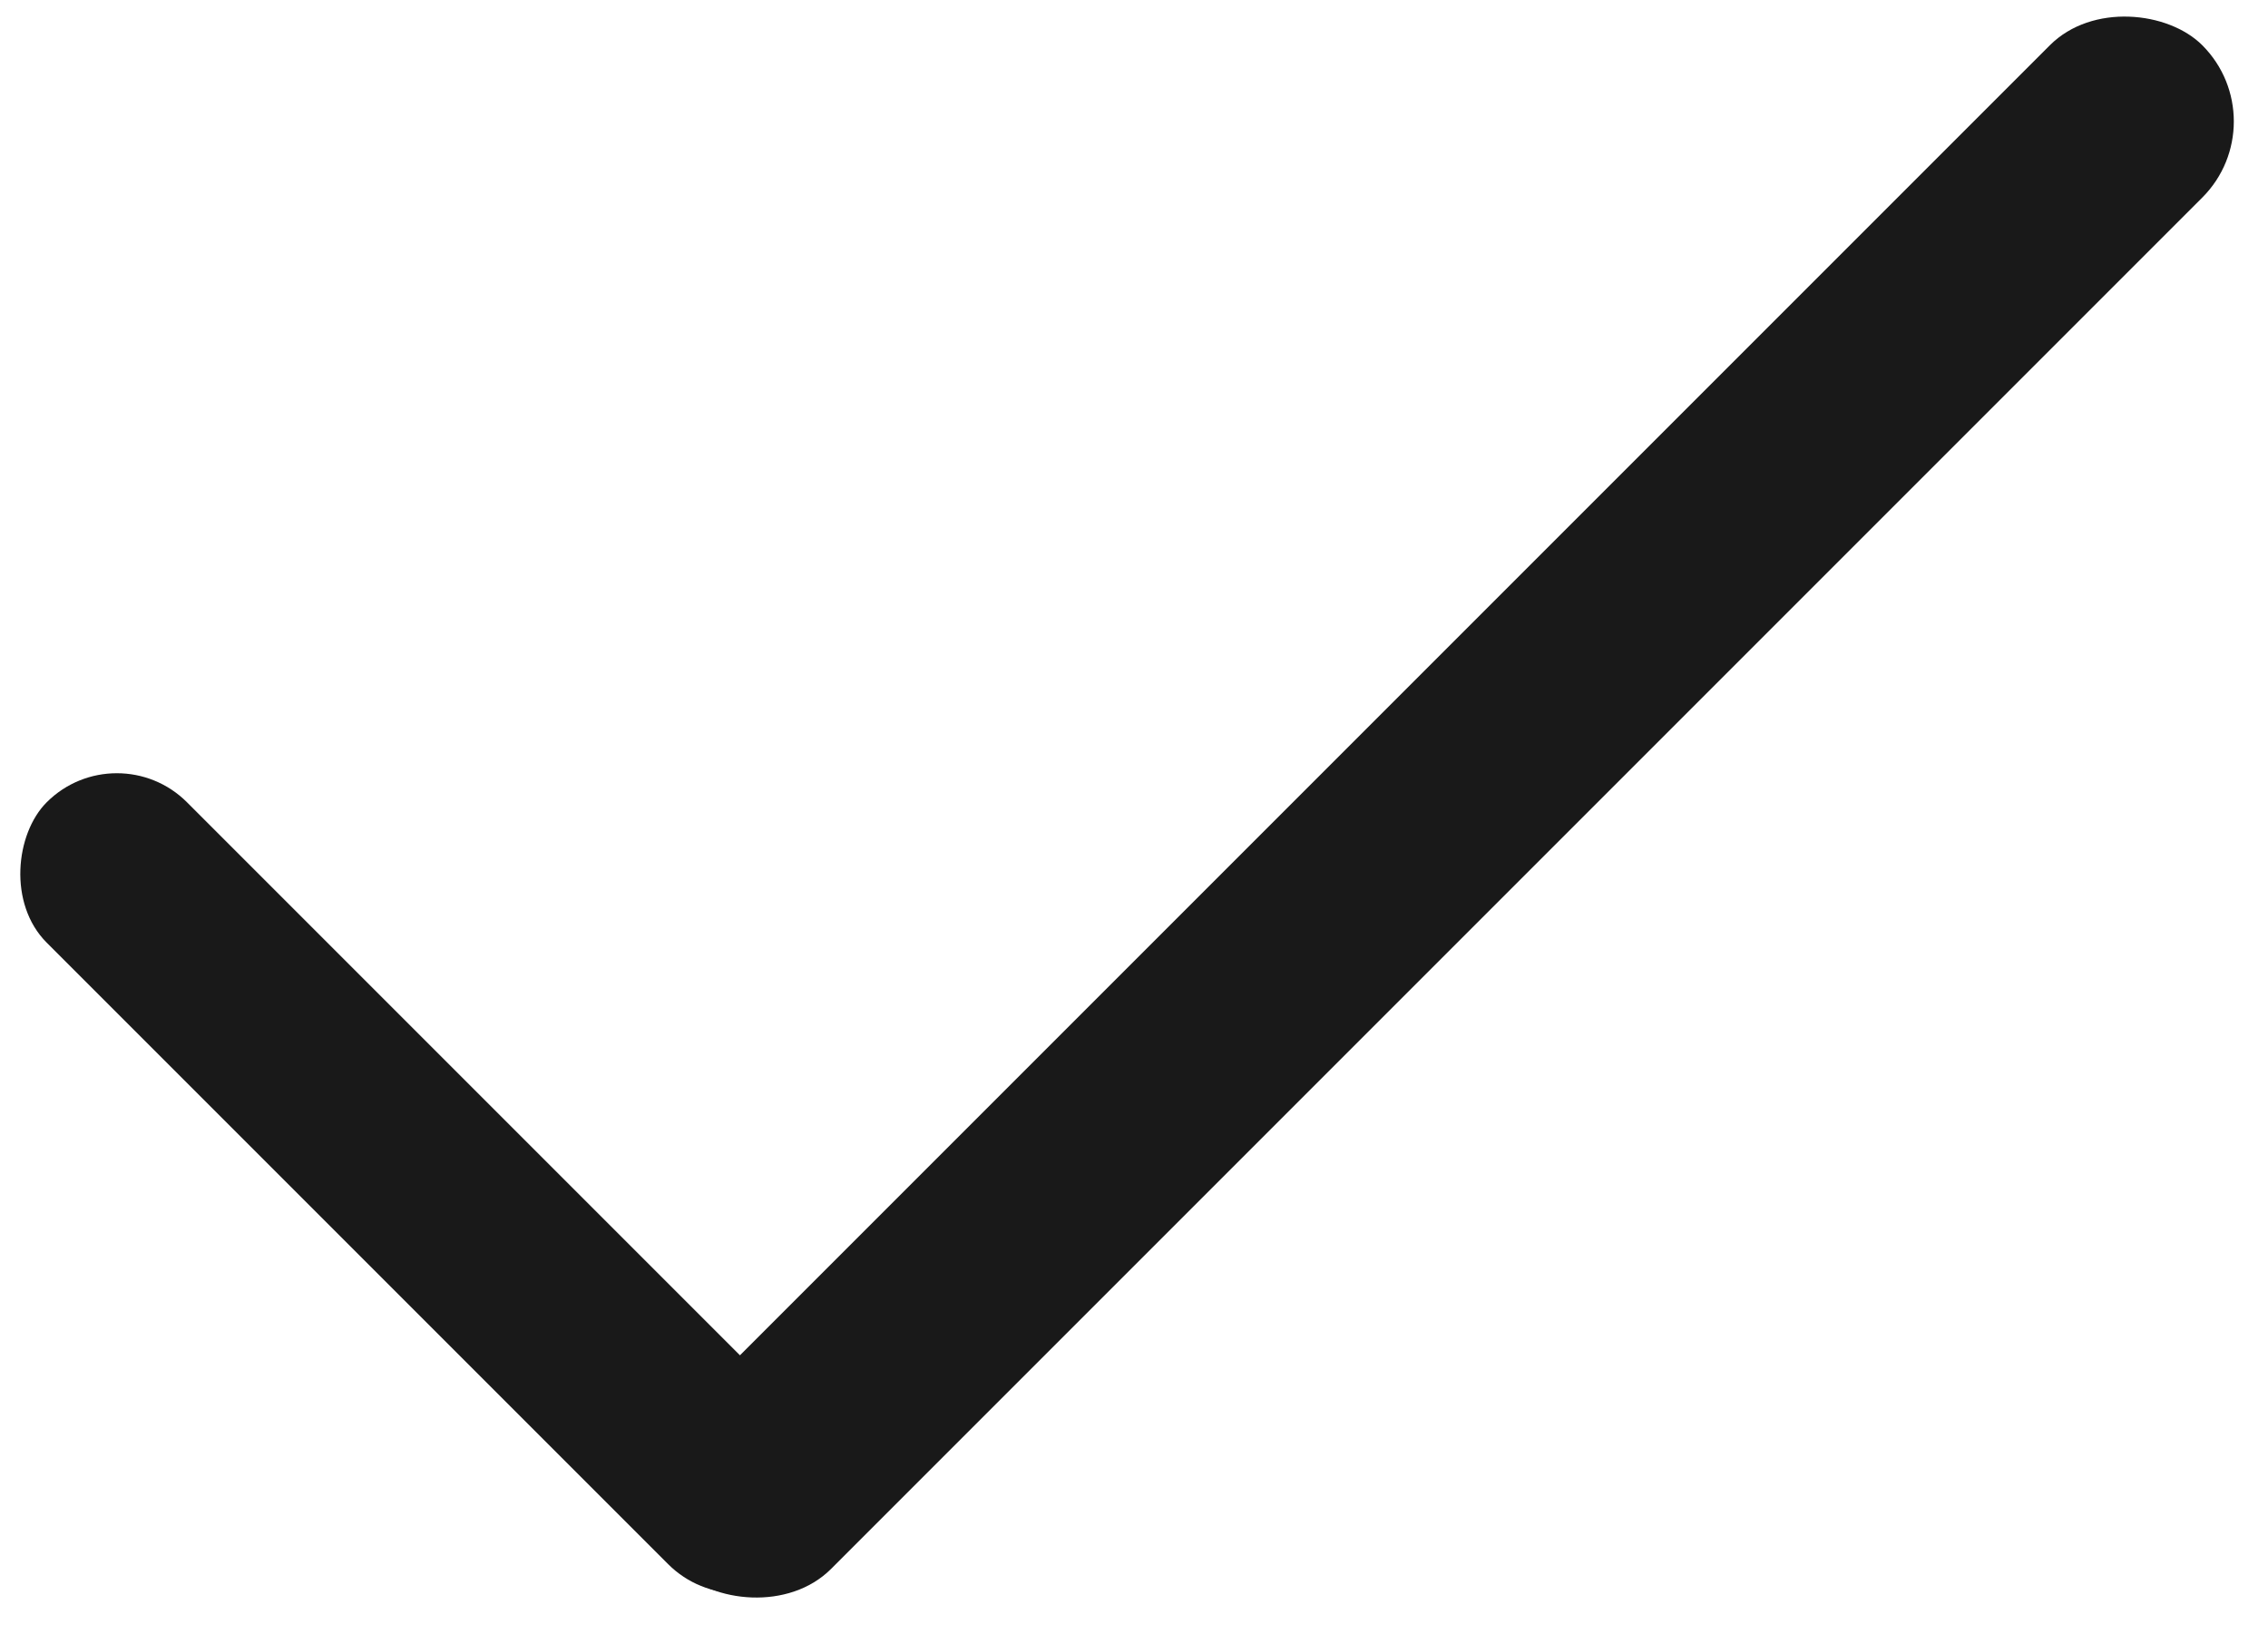 <svg width="40" height="29" viewBox="0 0 40 29" fill="none" xmlns="http://www.w3.org/2000/svg">
<rect x="10.627" y="26.324" width="38" height="3.8" rx="1.9" transform="rotate(-45 10.627 26.324)" fill="#191919"/>
<rect x="13.021" y="28.821" width="19" height="3.5" rx="1.75" transform="rotate(-135 13.021 28.821)" fill="#191919"/>
</svg>
